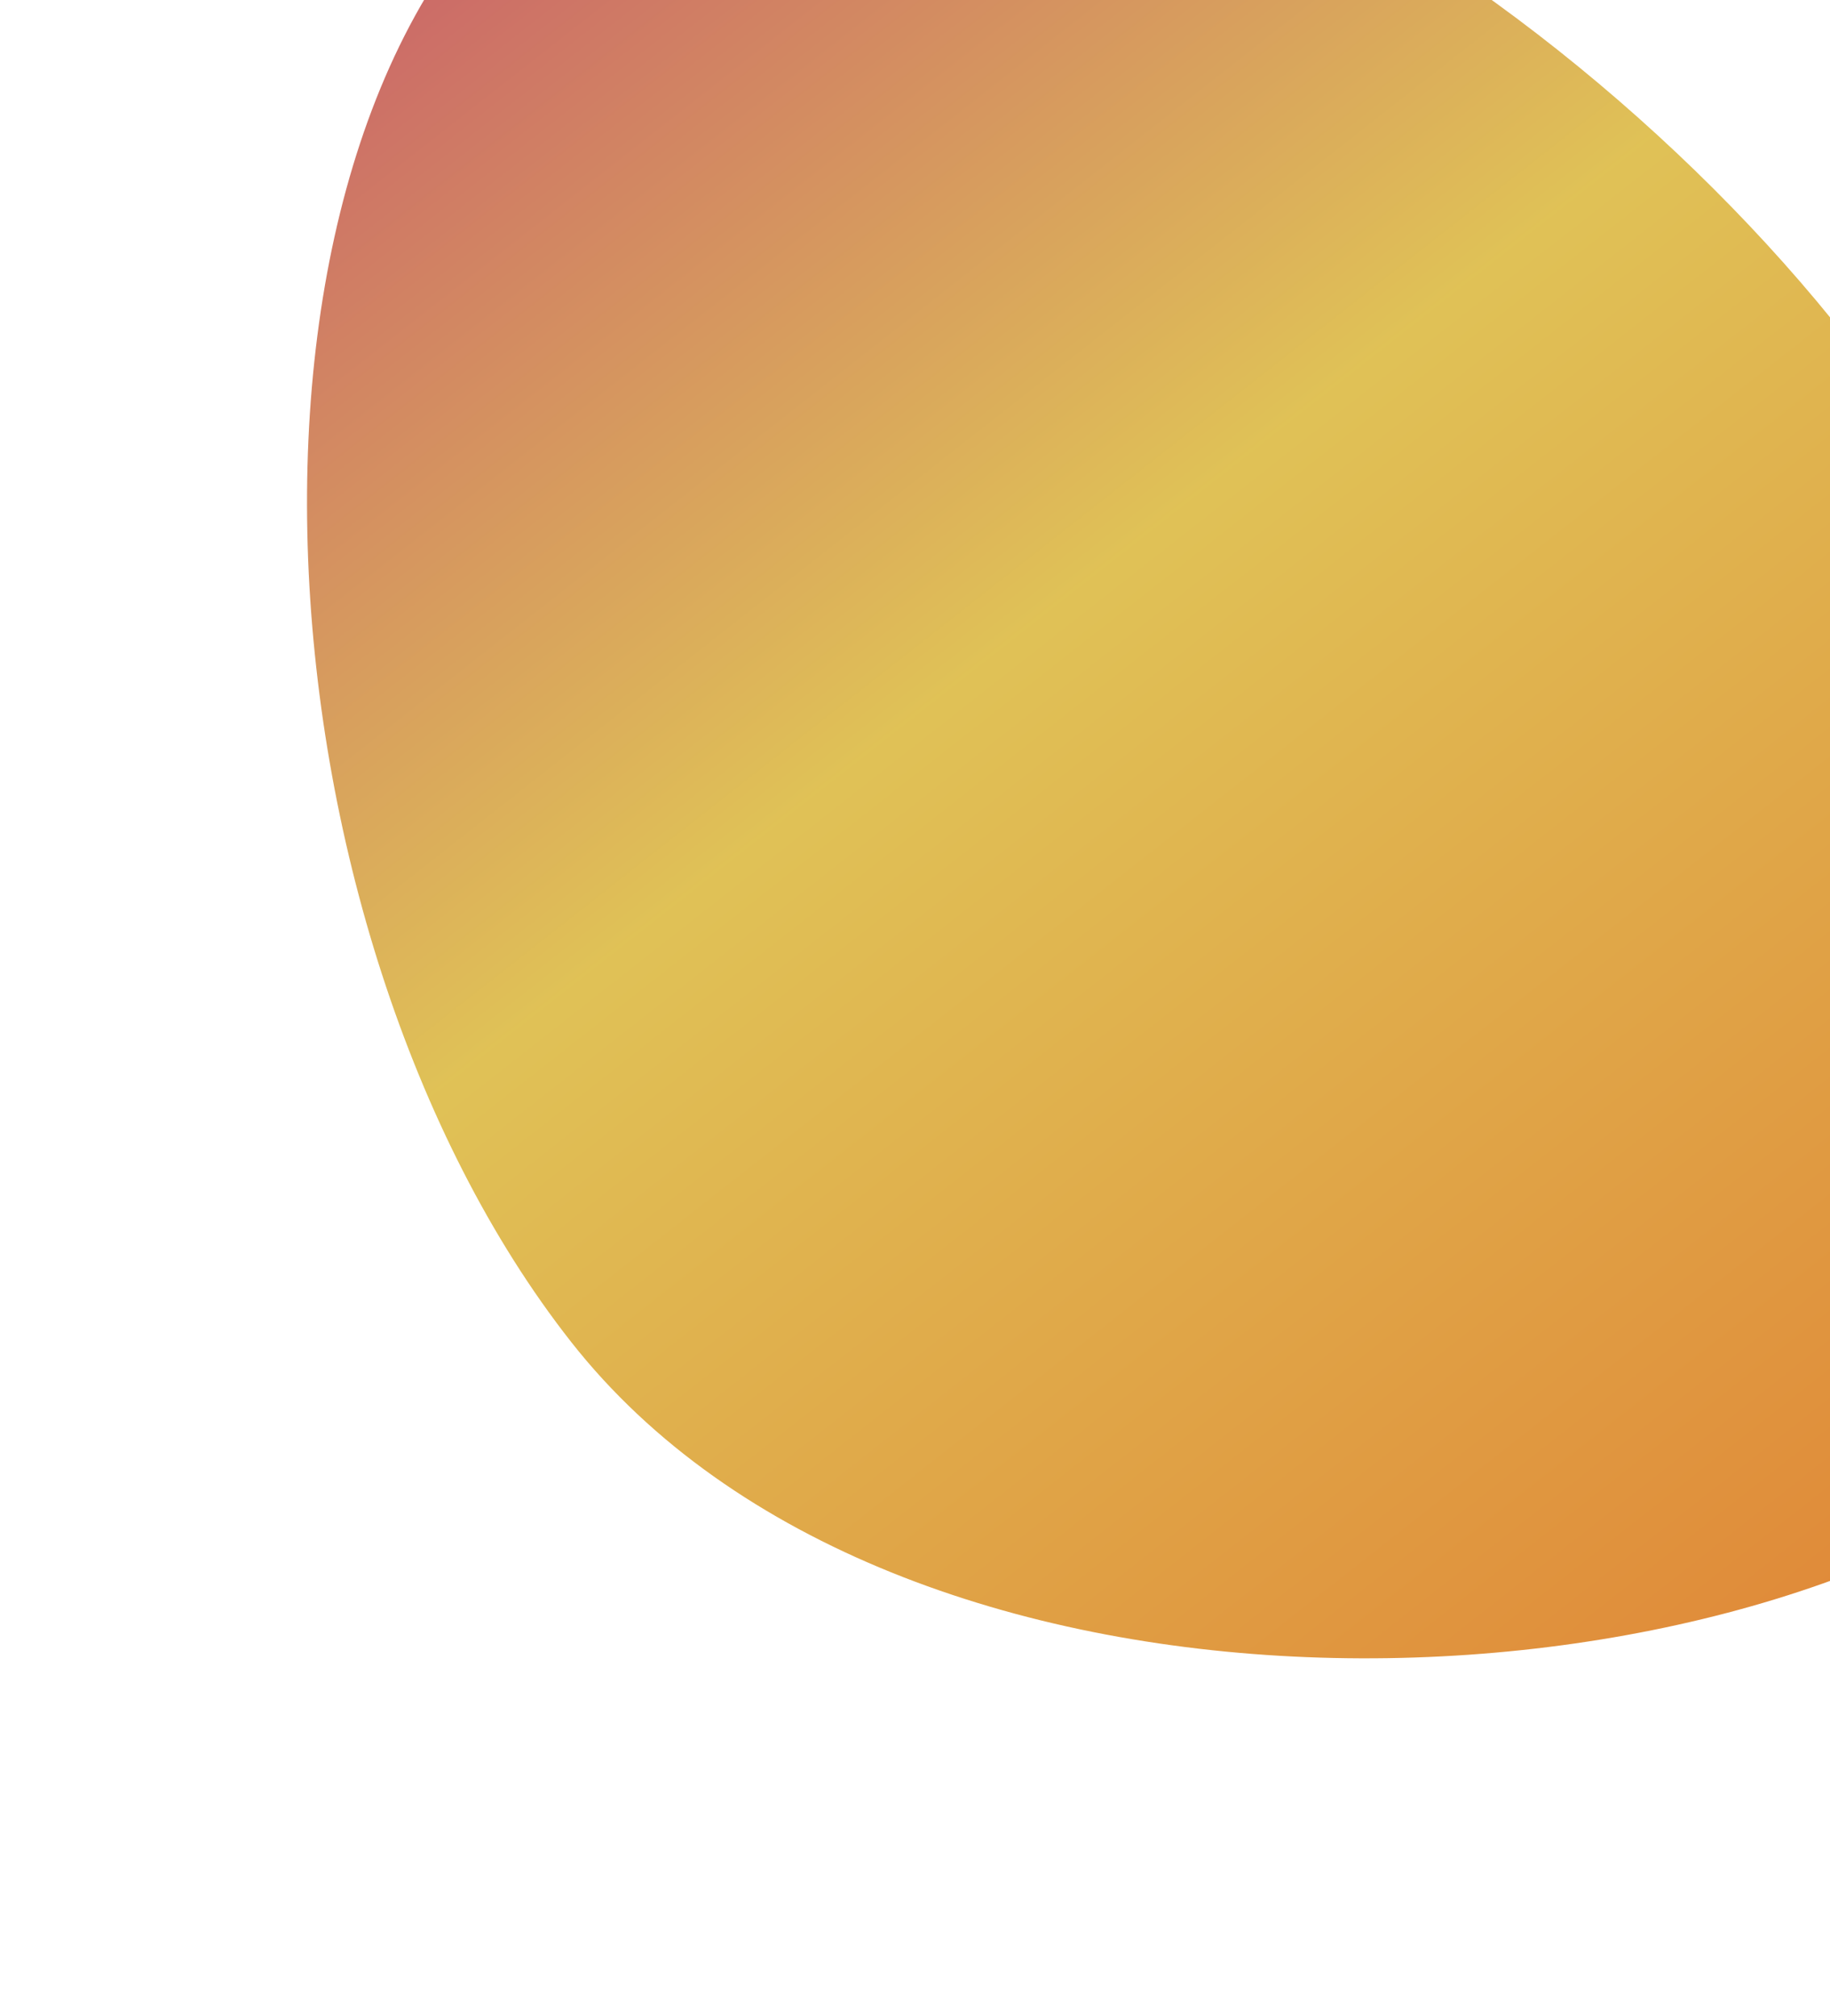 <?xml version="1.0" encoding="UTF-8" standalone="no"?><svg width='522' height='575' viewBox='0 0 522 575' fill='none' xmlns='http://www.w3.org/2000/svg'>
<g filter='url(#filter0_f_208_89)'>
<path d='M526.996 96.736C619.284 214.214 689.283 336.273 588.742 415.256C488.202 494.239 255.196 500.236 162.907 382.758C70.618 265.28 56.7 36.558 157.24 -42.425C257.78 -121.408 434.707 -20.742 526.996 96.736Z' fill='url(#paint0_linear_208_89)' fill-opacity='0.94'/>
</g>
<defs>
<filter id='filter0_f_208_89' x='-13.423' y='-171.525' width='752.419' height='745.542' filterUnits='userSpaceOnUse' color-interpolation-filters='sRGB'>
<feFlood flood-opacity='0' result='BackgroundImageFix'/>
<feBlend mode='normal' in='SourceGraphic' in2='BackgroundImageFix' result='shape'/>
<feGaussianBlur stdDeviation='50.5' result='effect1_foregroundBlur_208_89'/>
</filter>
<linearGradient id='paint0_linear_208_89' x1='136.241' y1='-25.929' x2='523.248' y2='466.707' gradientUnits='userSpaceOnUse'>
<stop stop-color='#C85F5F'/>
<stop offset='0.411' stop-color='#DEBE4C'/>
<stop offset='1' stop-color='#DE822C'/>
</linearGradient>
</defs>
</svg>
